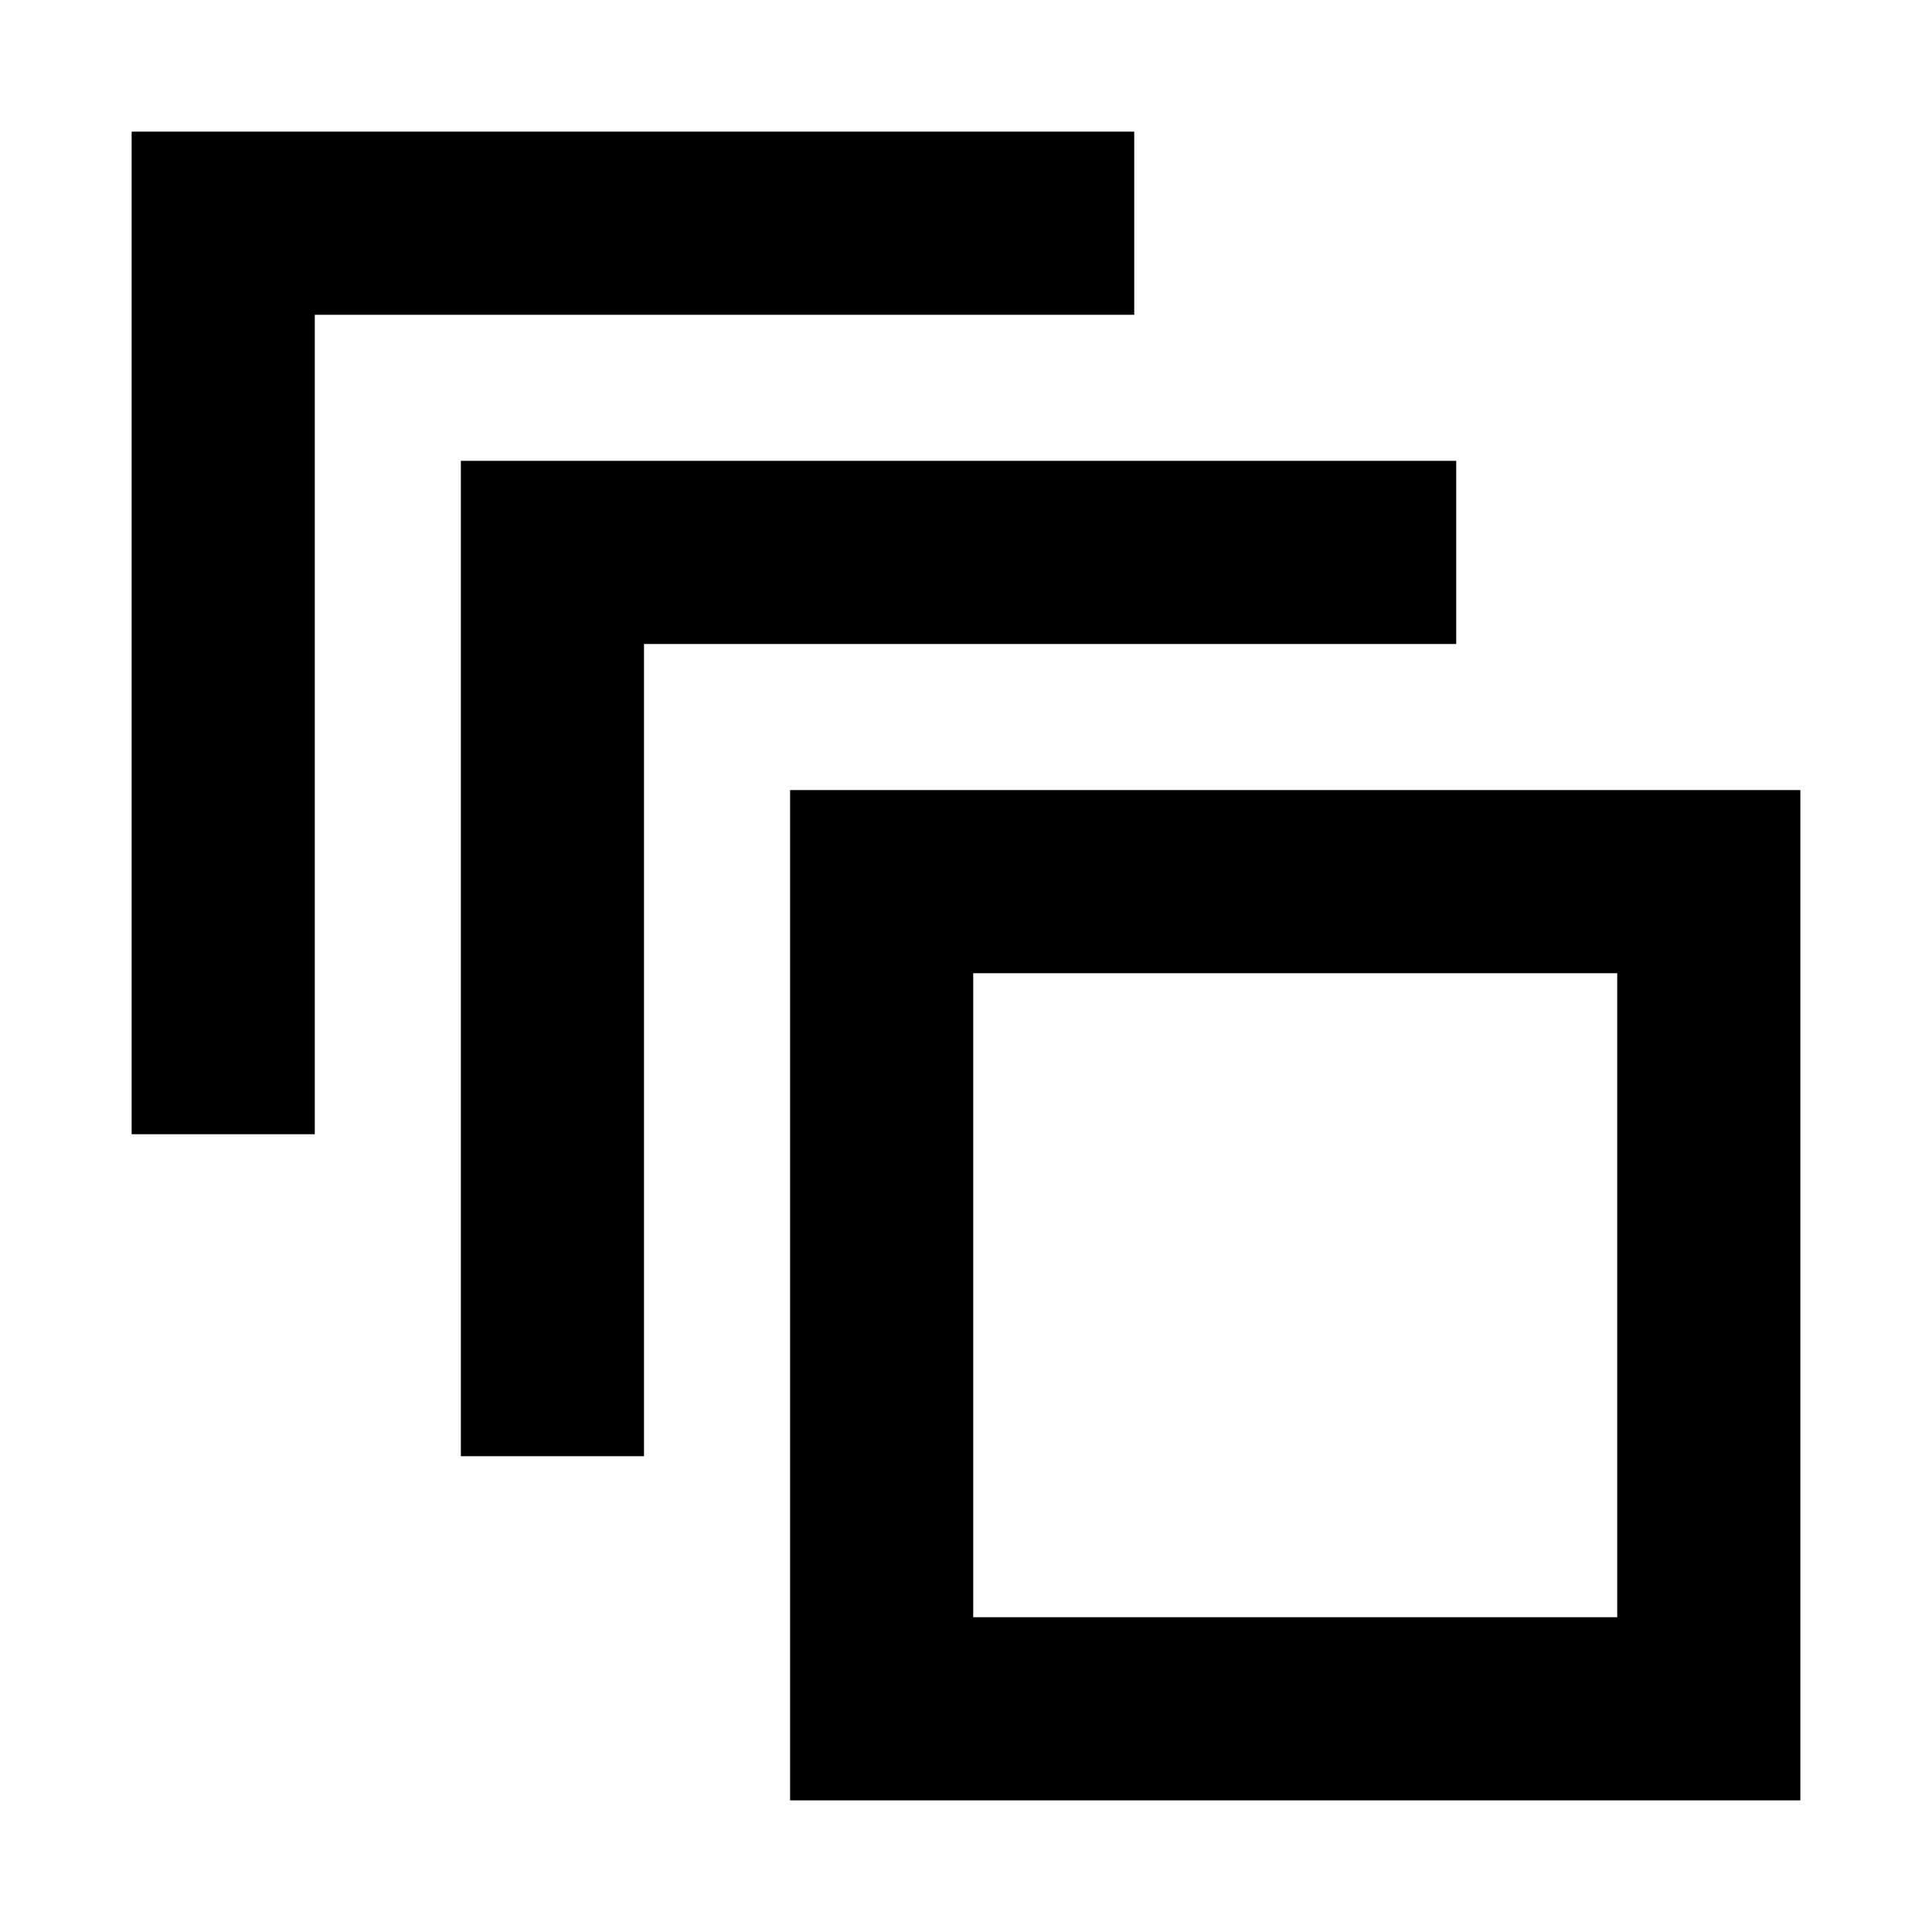 <svg xmlns="http://www.w3.org/2000/svg" height="24" viewBox="0 -960 960 960" width="24"><path d="M392.587-65.413v-502h502v502h-502Zm91-91h320v-320h-320v320Zm-254.587-80V-731h494.587v91H320v403.587h-91Zm-163.587-160v-498.174h498.174v91H156.413v407.174h-91Zm418.174 240v-320 320Z"/></svg>